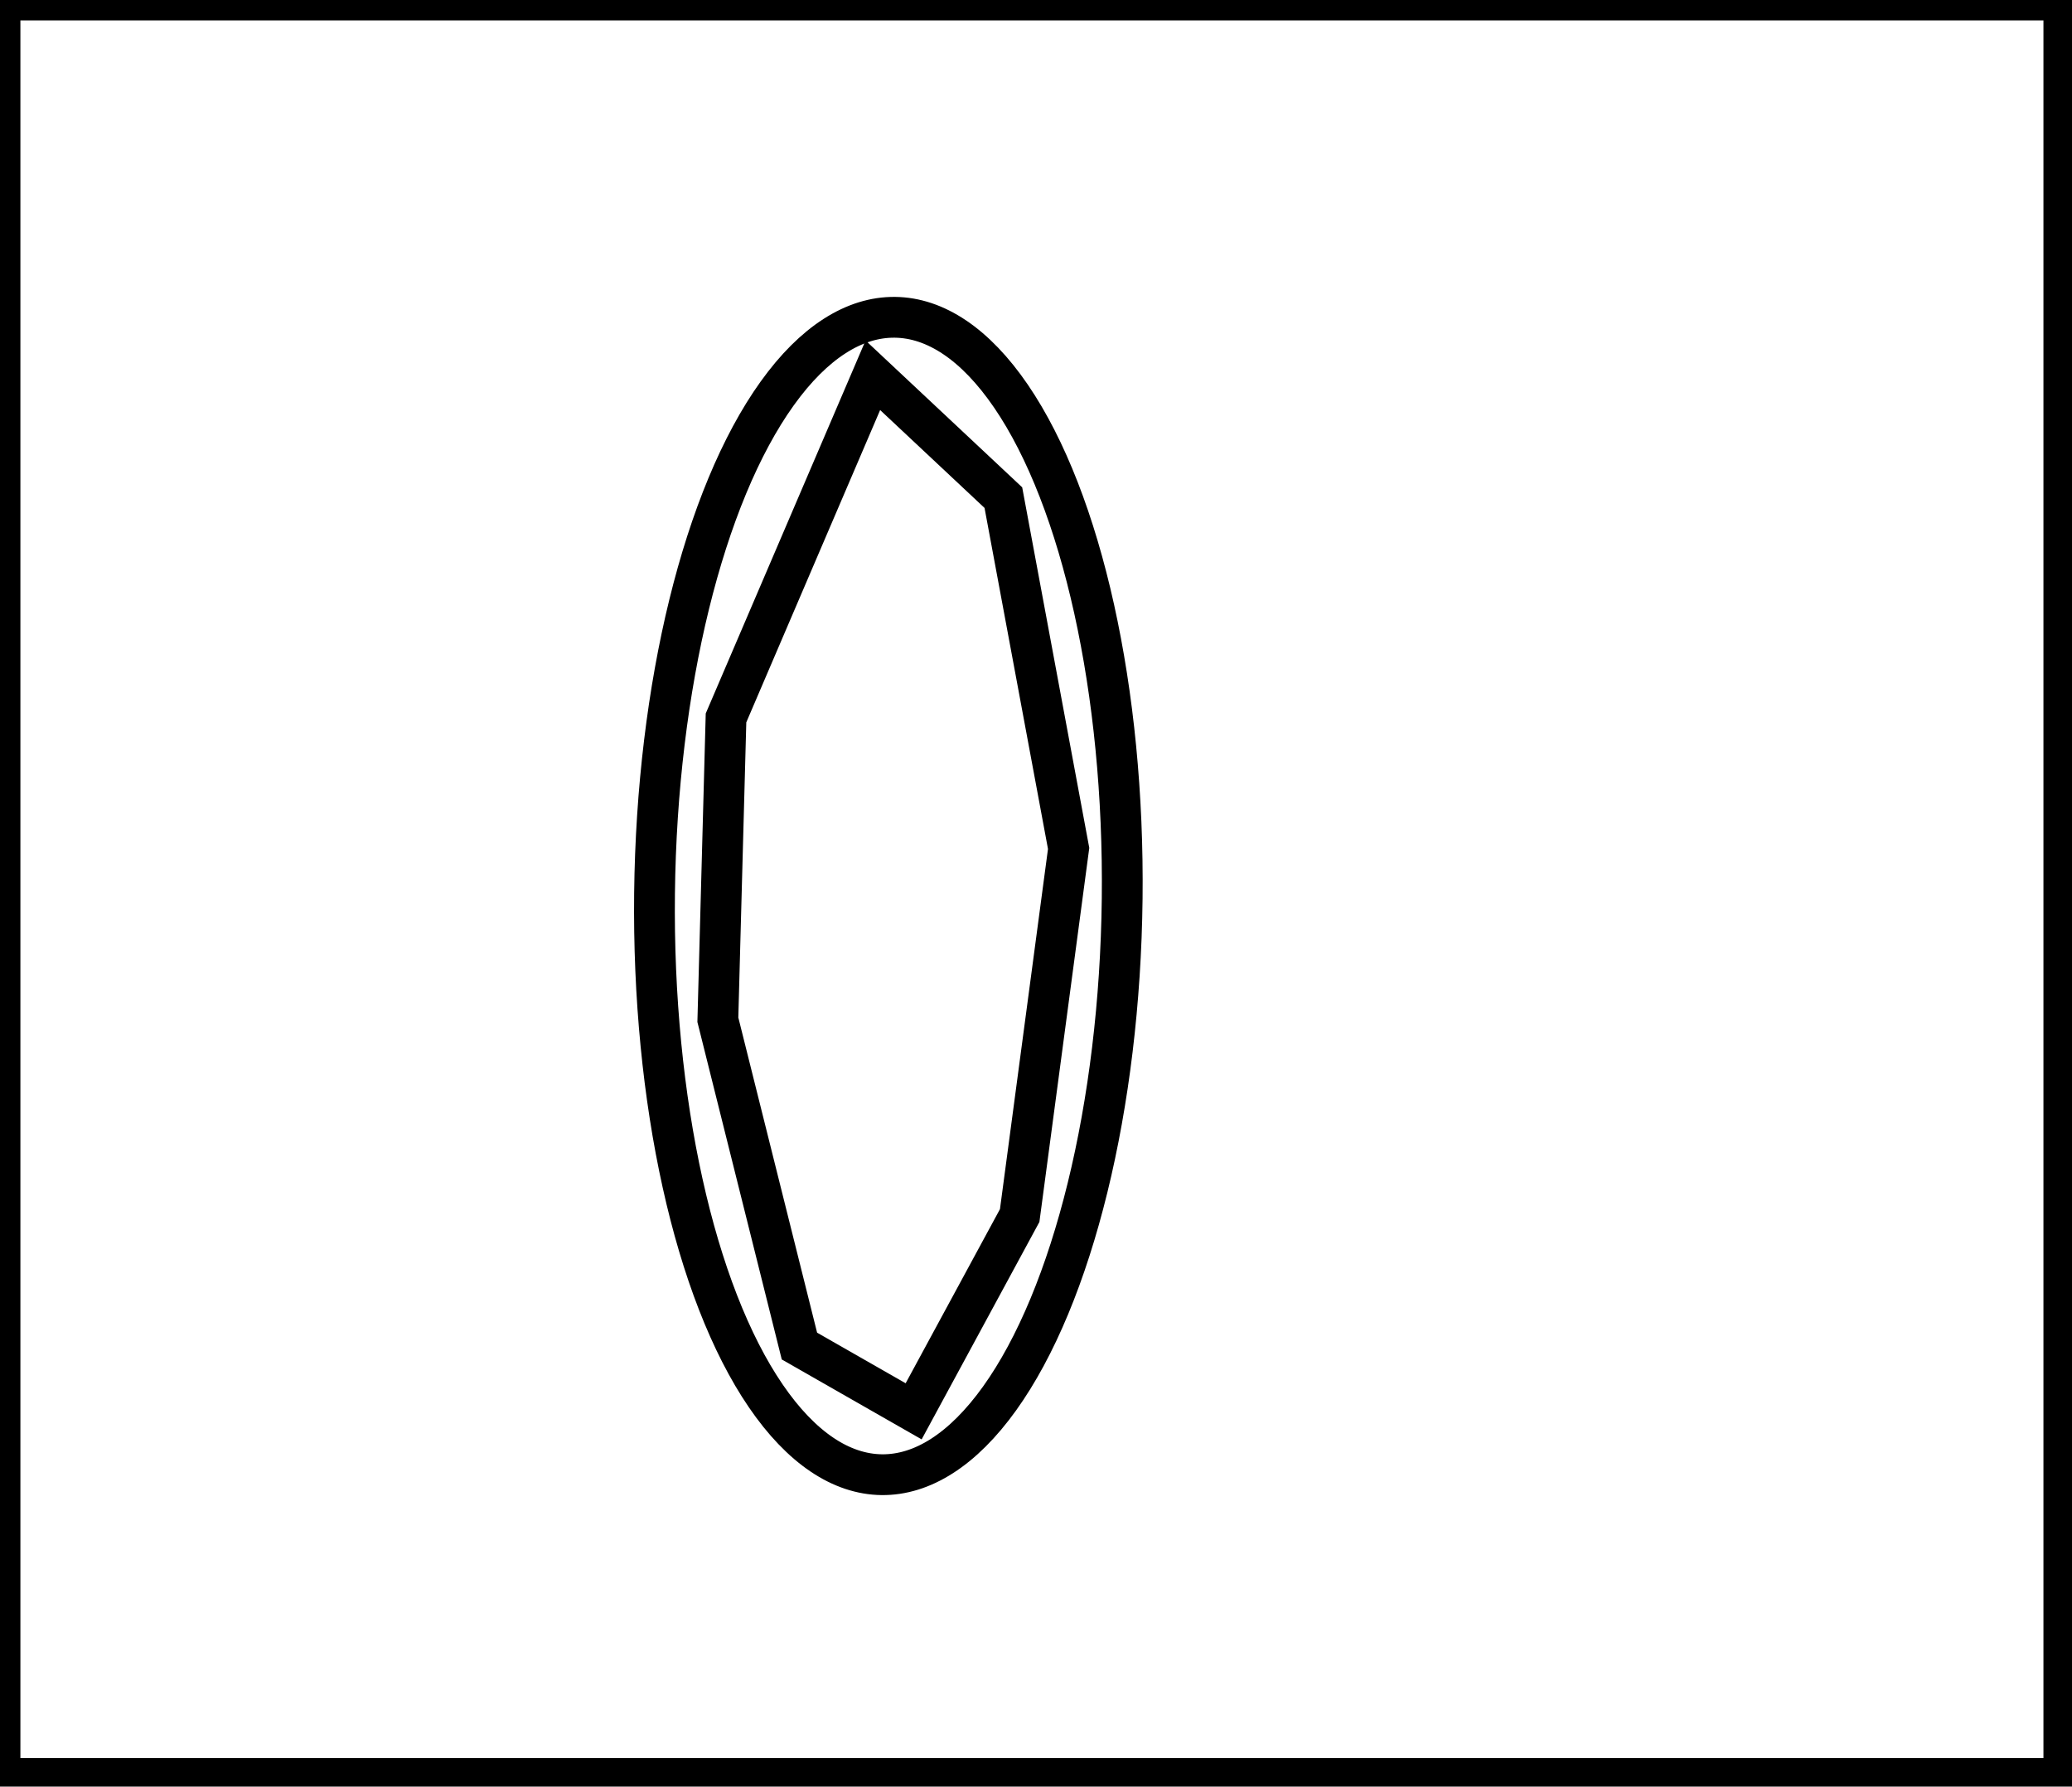 <?xml version="1.0" encoding="utf-8" ?>
<svg baseProfile="full" height="219" version="1.1" width="254" xmlns="http://www.w3.org/2000/svg" xmlns:ev="http://www.w3.org/2001/xml-events" xmlns:xlink="http://www.w3.org/1999/xlink"><defs /><rect fill="white" height="219" width="254" x="0" y="0" /><path d="M 107,46 L 89,88 L 88,125 L 98,165 L 112,173 L 125,149 L 131,104 L 123,61 Z" fill="none" stroke="black" stroke-width="5" /><ellipse cx="108.901" cy="109.831" fill="none" rx="28.665" ry="70.941" stroke="black" stroke-width="5" transform="rotate(0.654, 108.901, 109.831)" /><path d="M 0,0 L 0,218 L 253,218 L 253,0 Z" fill="none" stroke="black" stroke-width="5" /></svg>